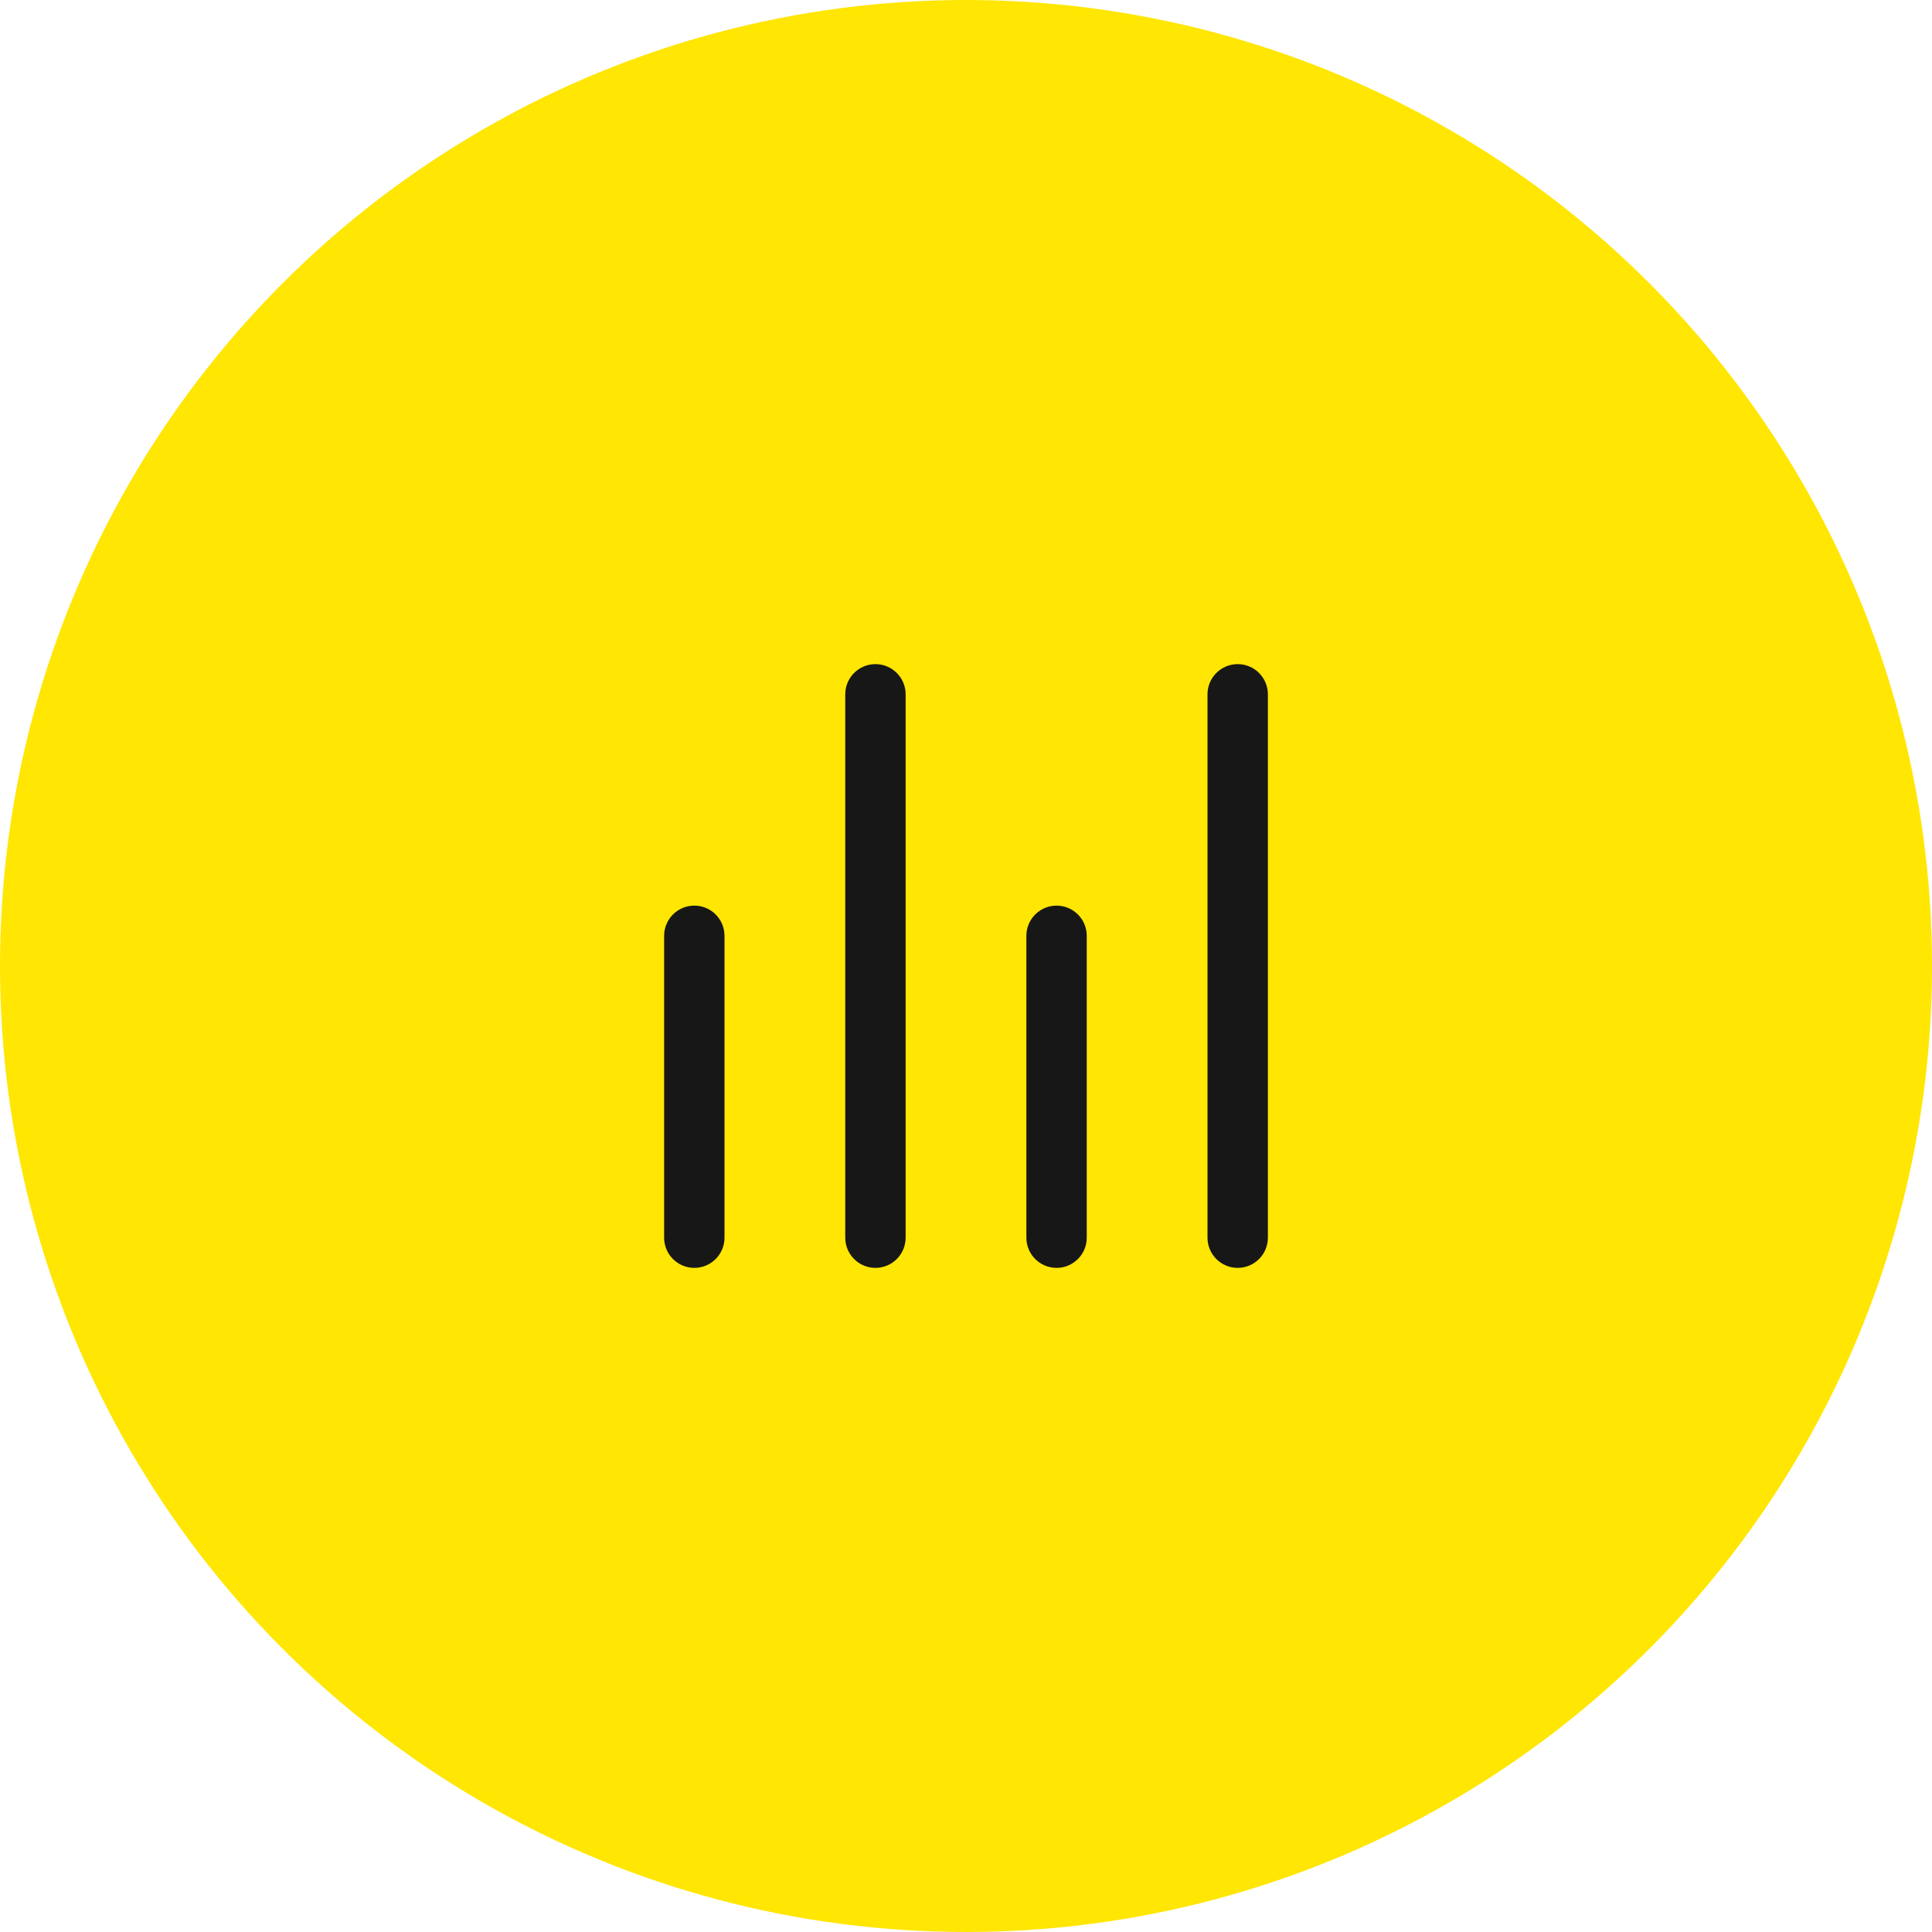 <svg width="64" height="64" viewBox="0 0 64 64" fill="none" xmlns="http://www.w3.org/2000/svg">
<circle cx="32" cy="32" r="32" fill="#FFE603"/>
<path d="M24 31C24 30.448 23.552 30 23 30C22.448 30 22 30.448 22 31H24ZM22 41C22 41.552 22.448 42 23 42C23.552 42 24 41.552 24 41H22ZM36 31C36 30.448 35.552 30 35 30C34.448 30 34 30.448 34 31H36ZM34 41C34 41.552 34.448 42 35 42C35.552 42 36 41.552 36 41H34ZM30 23C30 22.448 29.552 22 29 22C28.448 22 28 22.448 28 23L30 23ZM28 41C28 41.552 28.448 42 29 42C29.552 42 30 41.552 30 41H28ZM42 23C42 22.448 41.552 22 41 22C40.448 22 40 22.448 40 23H42ZM40 41C40 41.552 40.448 42 41 42C41.552 42 42 41.552 42 41H40ZM22 31L22 41H24L24 31H22ZM34 31L34 41H36L36 31H34ZM28 23L28 41H30L30 23L28 23ZM40 23V41H42V23H40Z" fill="#171717"/>
</svg>
